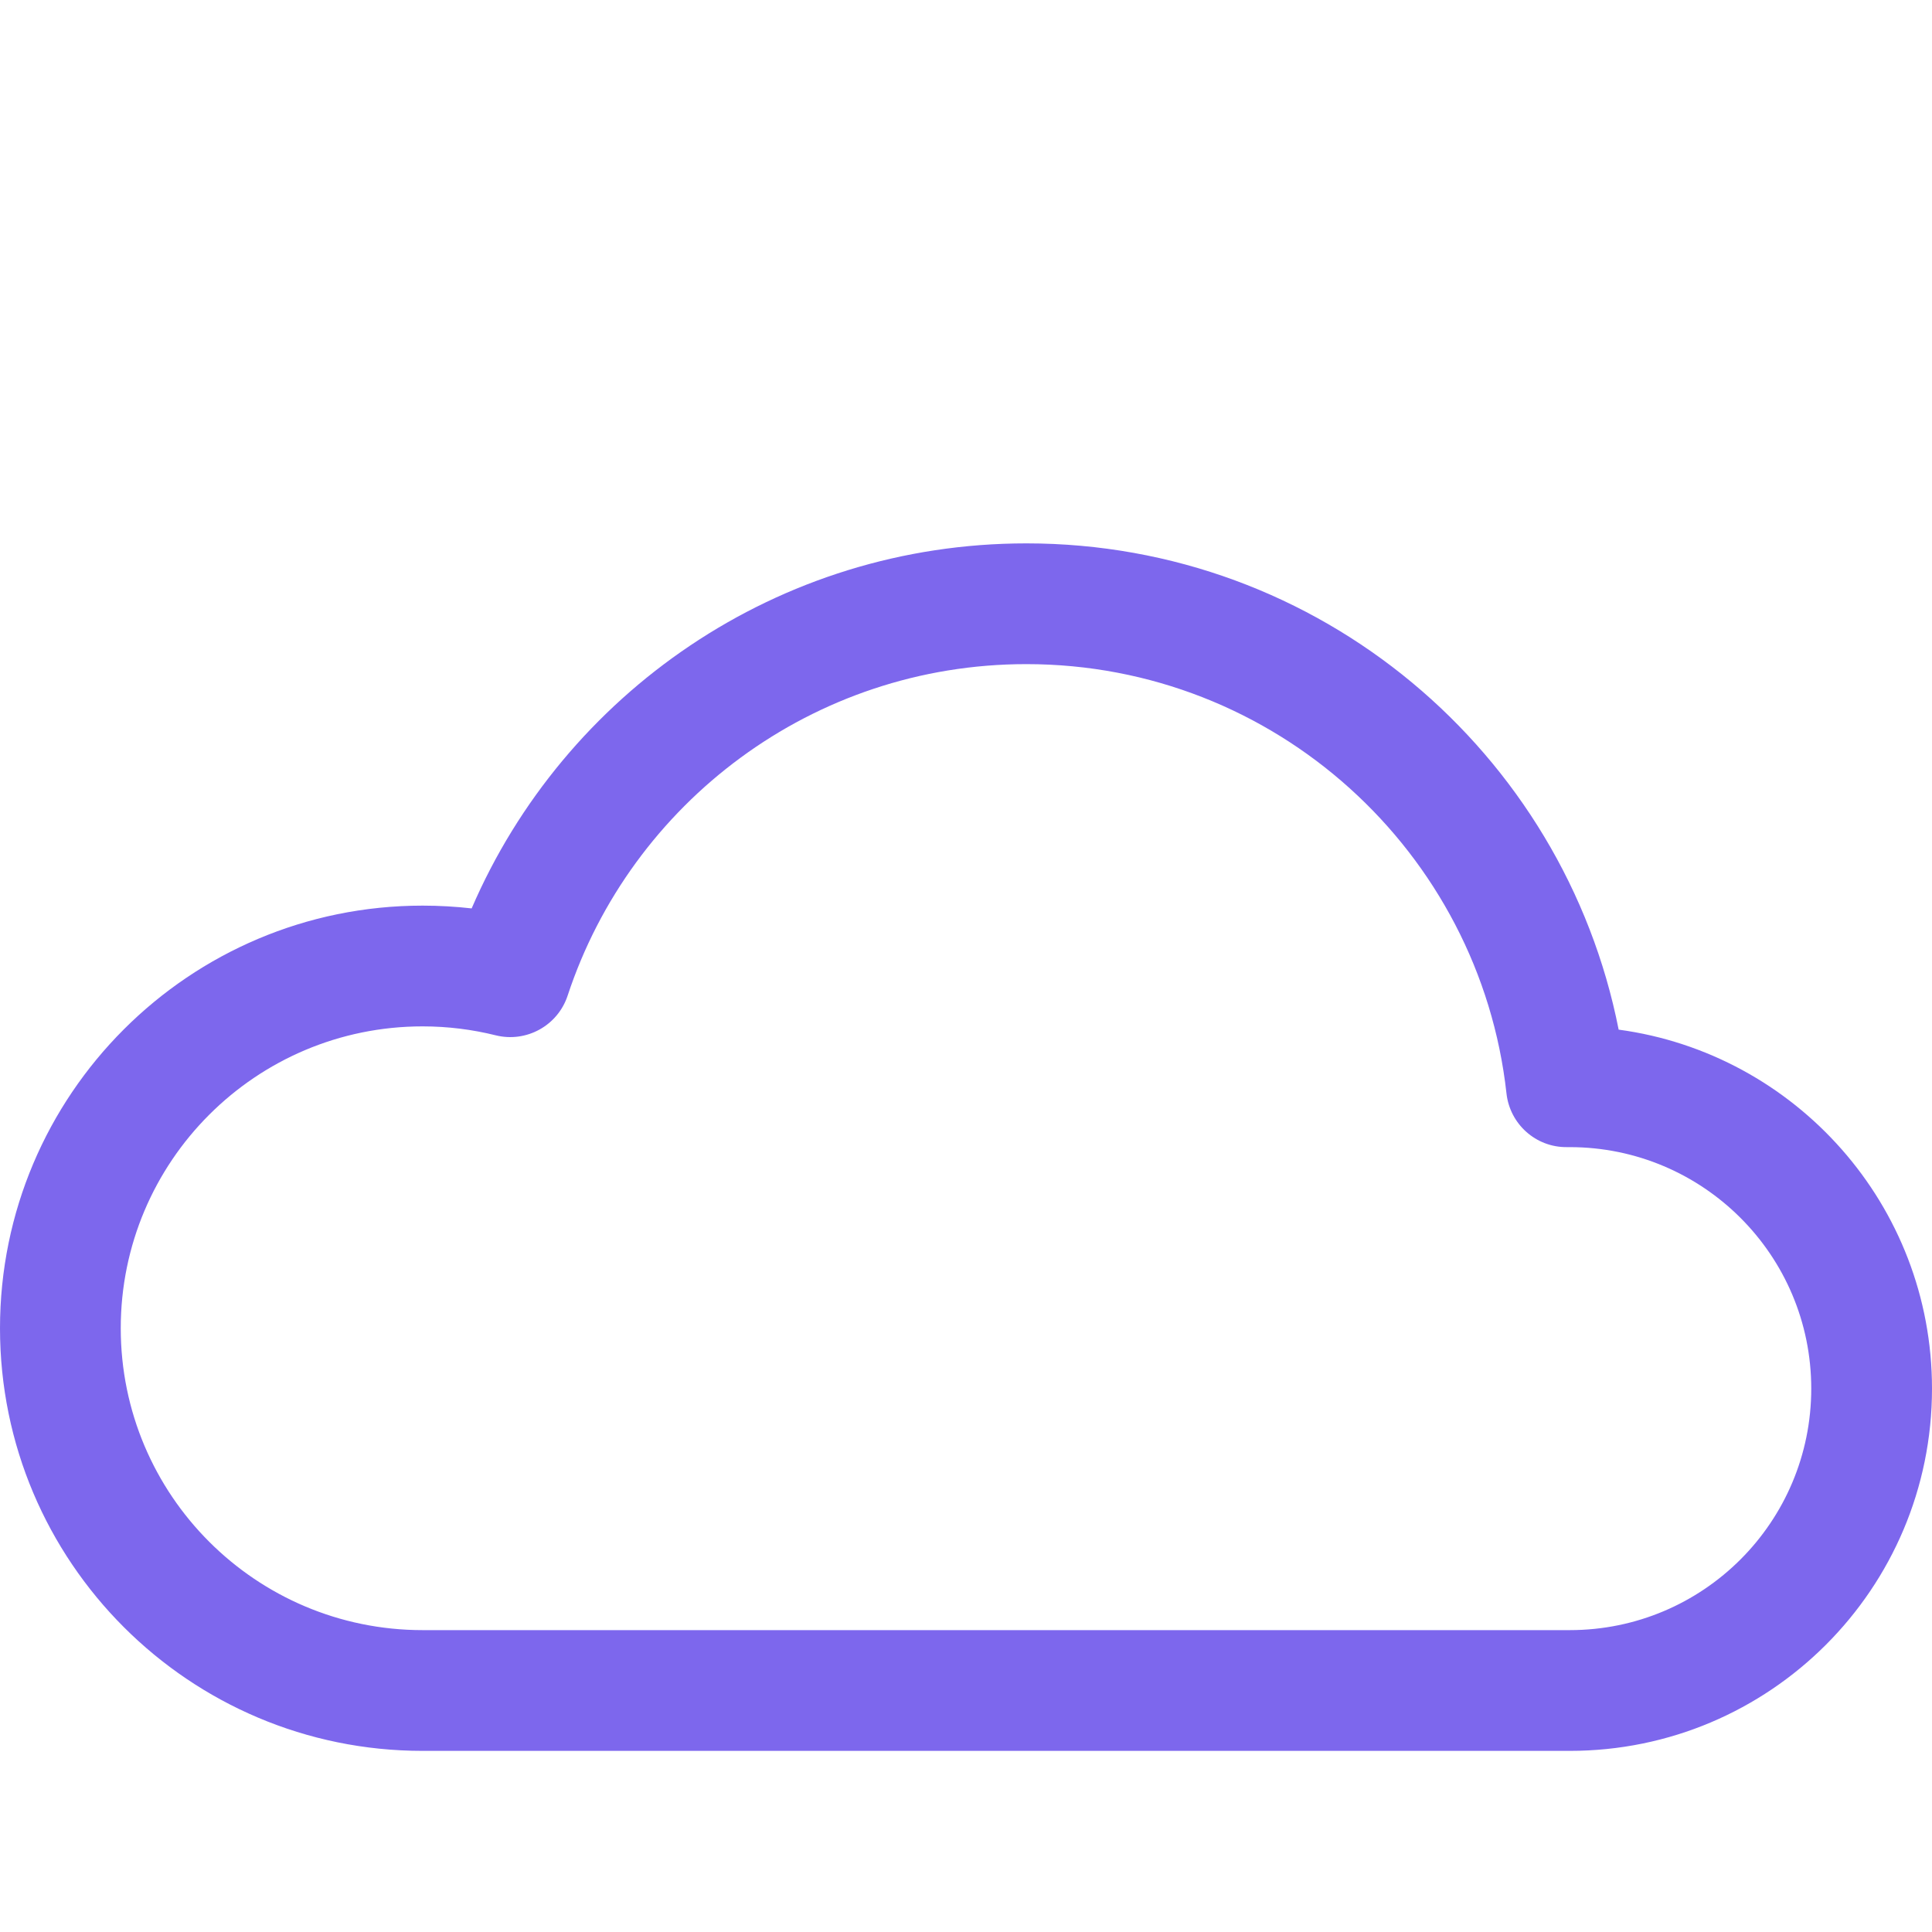 <svg width="16" height="16" viewBox="0 0 16 16" fill="none" xmlns="http://www.w3.org/2000/svg">
<path d="M13.405 8.527C12.952 6.231 10.929 4.5 8.5 4.5C6.44 4.5 4.672 5.745 3.906 7.523C3.773 7.508 3.637 7.5 3.5 7.5C1.567 7.5 0 9.067 0 11C0 12.933 1.567 14.5 3.5 14.5L13 14.5C14.657 14.5 16 13.157 16 11.5C16 9.981 14.87 8.725 13.405 8.527ZM8.5 5.5C10.559 5.5 12.255 7.056 12.476 9.055C12.504 9.309 12.719 9.502 12.975 9.5L13 9.5C13 9.5 13.001 9.5 13.001 9.5C14.105 9.501 15 10.396 15 11.5C15 12.605 14.105 13.5 13 13.5L3.5 13.5C2.119 13.5 1 12.381 1 11C1 9.619 2.119 8.5 3.5 8.5C3.709 8.5 3.912 8.526 4.105 8.574C4.359 8.637 4.619 8.494 4.701 8.245C5.227 6.65 6.73 5.5 8.5 5.5Z" fill="#7D67ED"/>
</svg>
